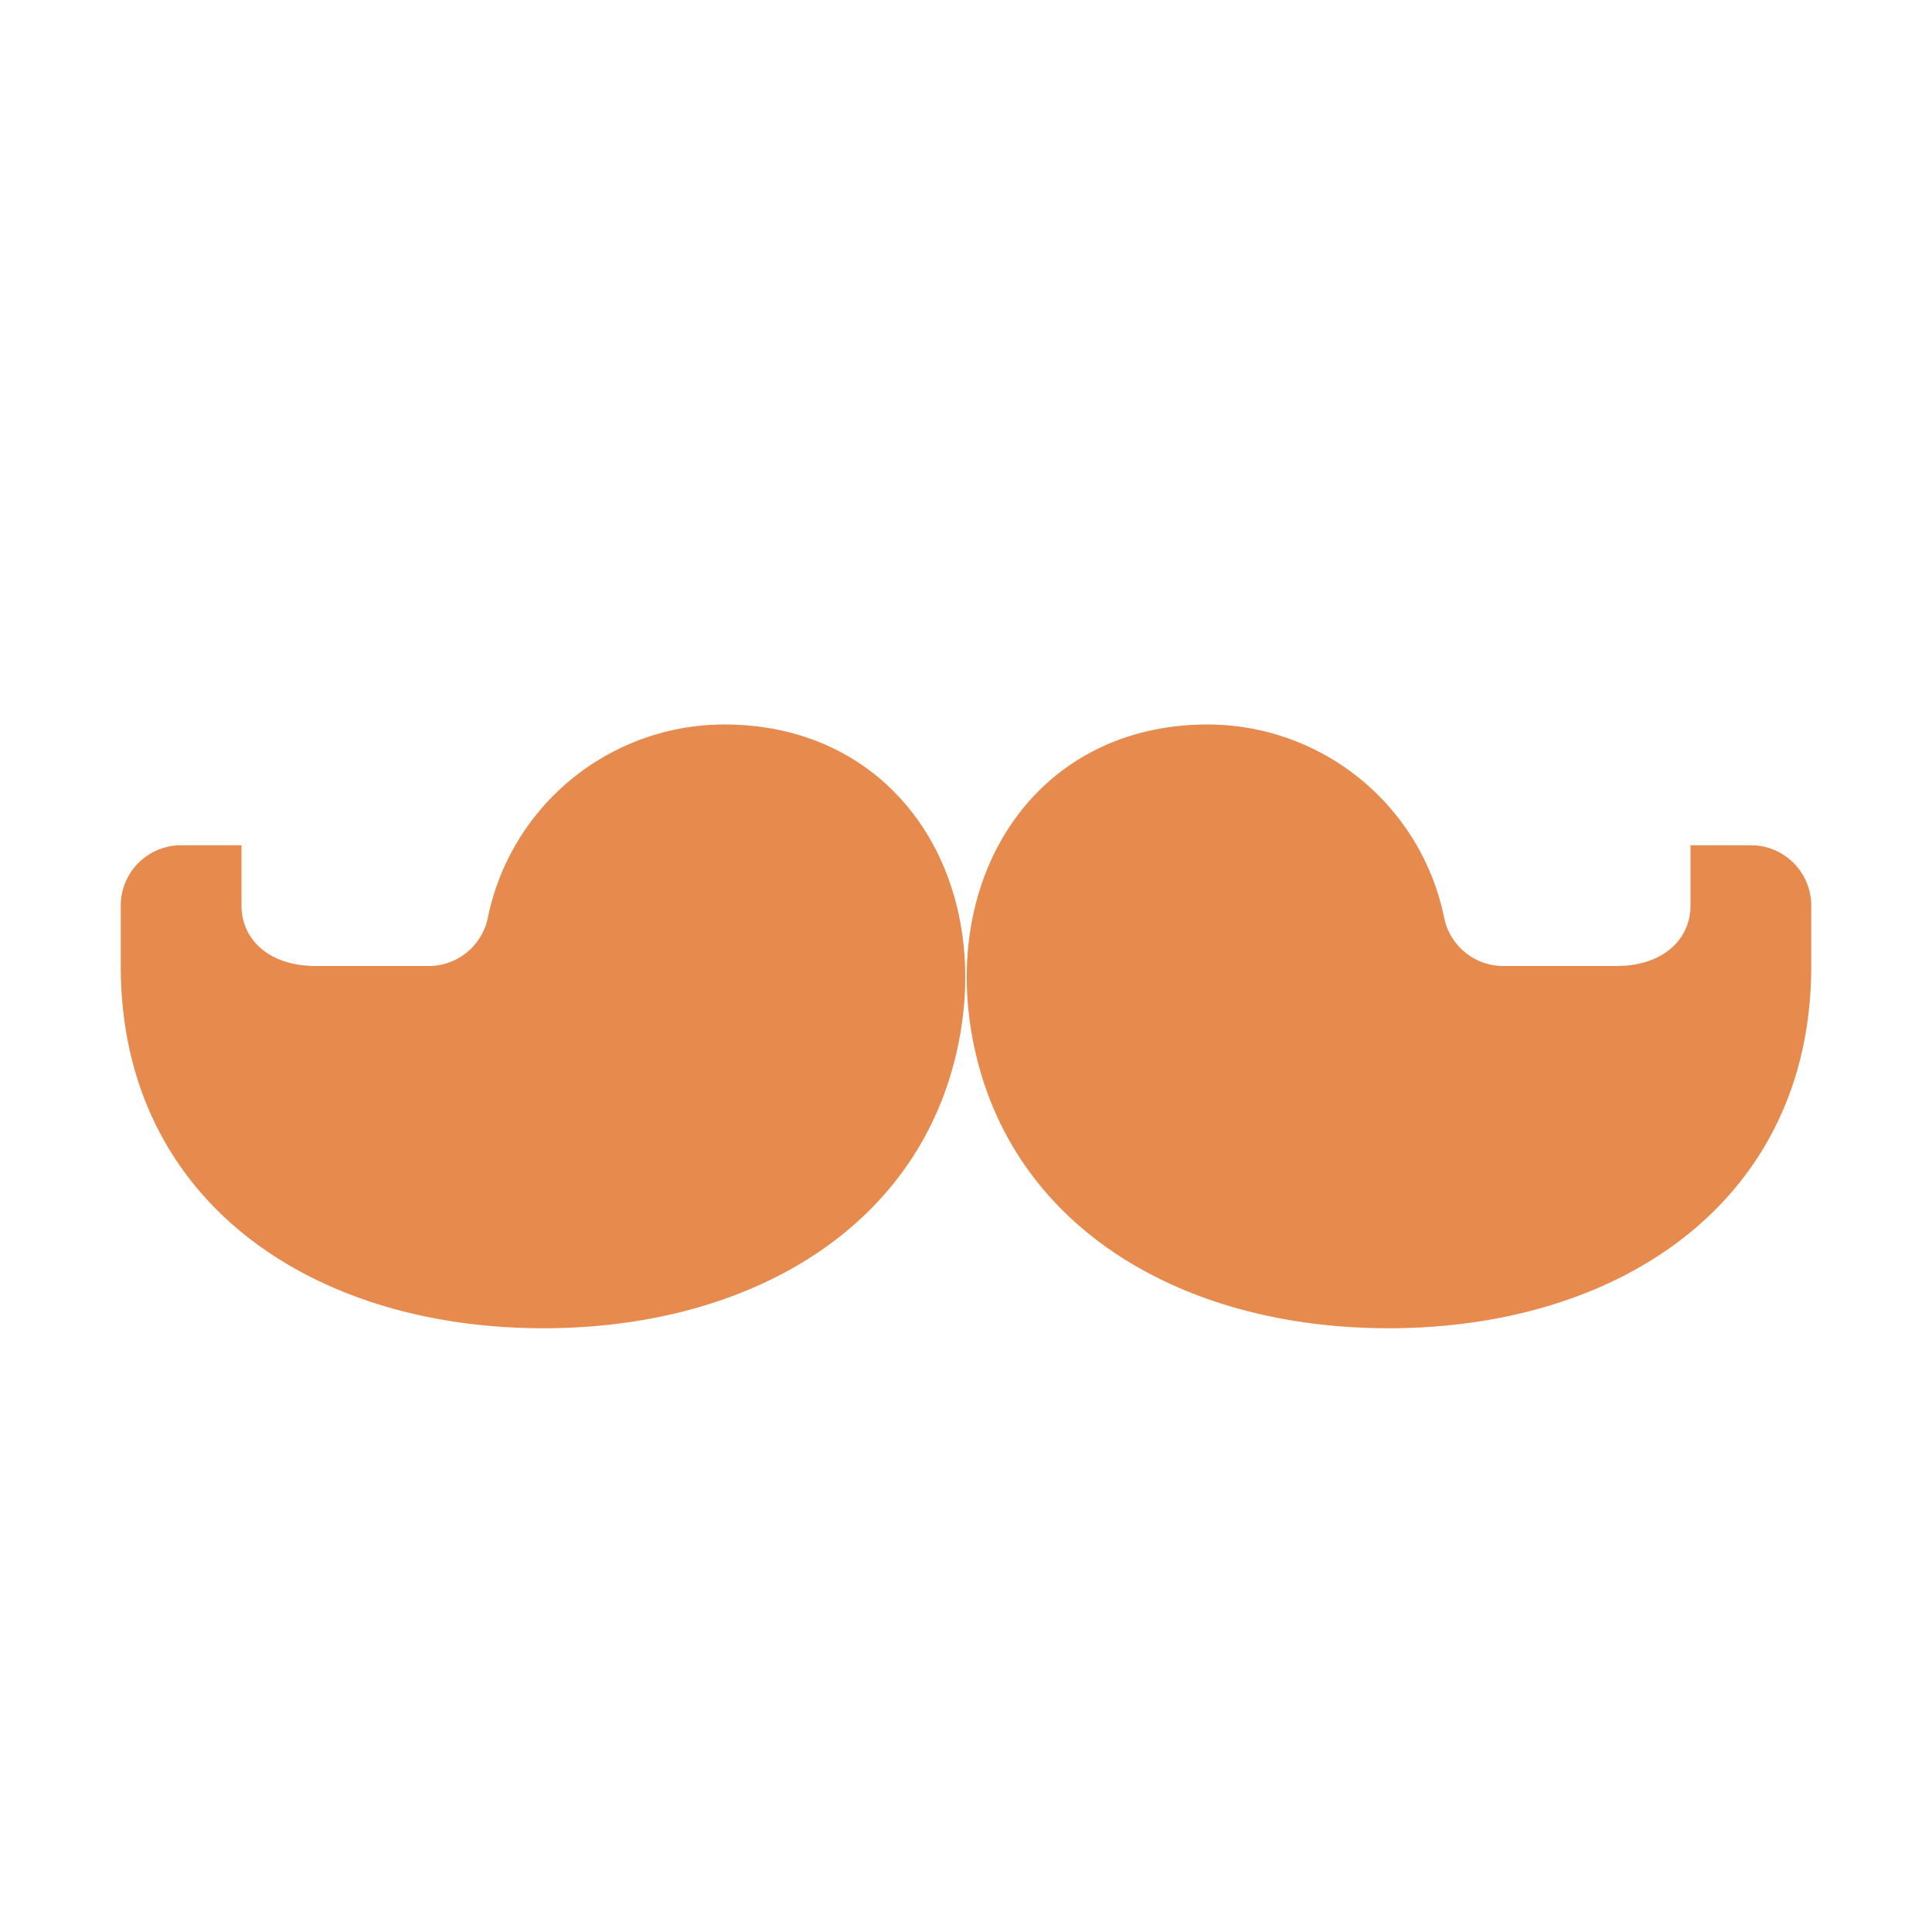 <svg xmlns="http://www.w3.org/2000/svg" viewBox="0 0 32 32">
  <g>
    <path
      d="M12.023,12a4.001,4.001,0,0,0-3.939,3.182,1.001,1.001,0,0,1-.973.818h-1.882c-.783,0-1.229-.448-1.229-1v-1L3.999,14H3a1,1,0,0,0-1,1v1H2c0,3.866,3.134,6,7,6,3.425,0,6.275-1.675,6.881-4.745C16.426,14.491,14.84,12.016,12.023,12Z"
      style="fill: #e78a4e" />
    <path
      d="M29,14H28v1c0,.552-.446,1-1.229,1h-1.882a1.001,1.001,0,0,1-.973-.818,4.001,4.001,0,0,0-3.939-3.182c-2.817.016-4.404,2.491-3.858,5.255C16.725,20.325,19.575,22,23,22c3.866,0,7-2.134,7-6V15A1,1,0,0,0,29,14Z"
      style="fill: #e78a4e" />
  </g>
</svg>